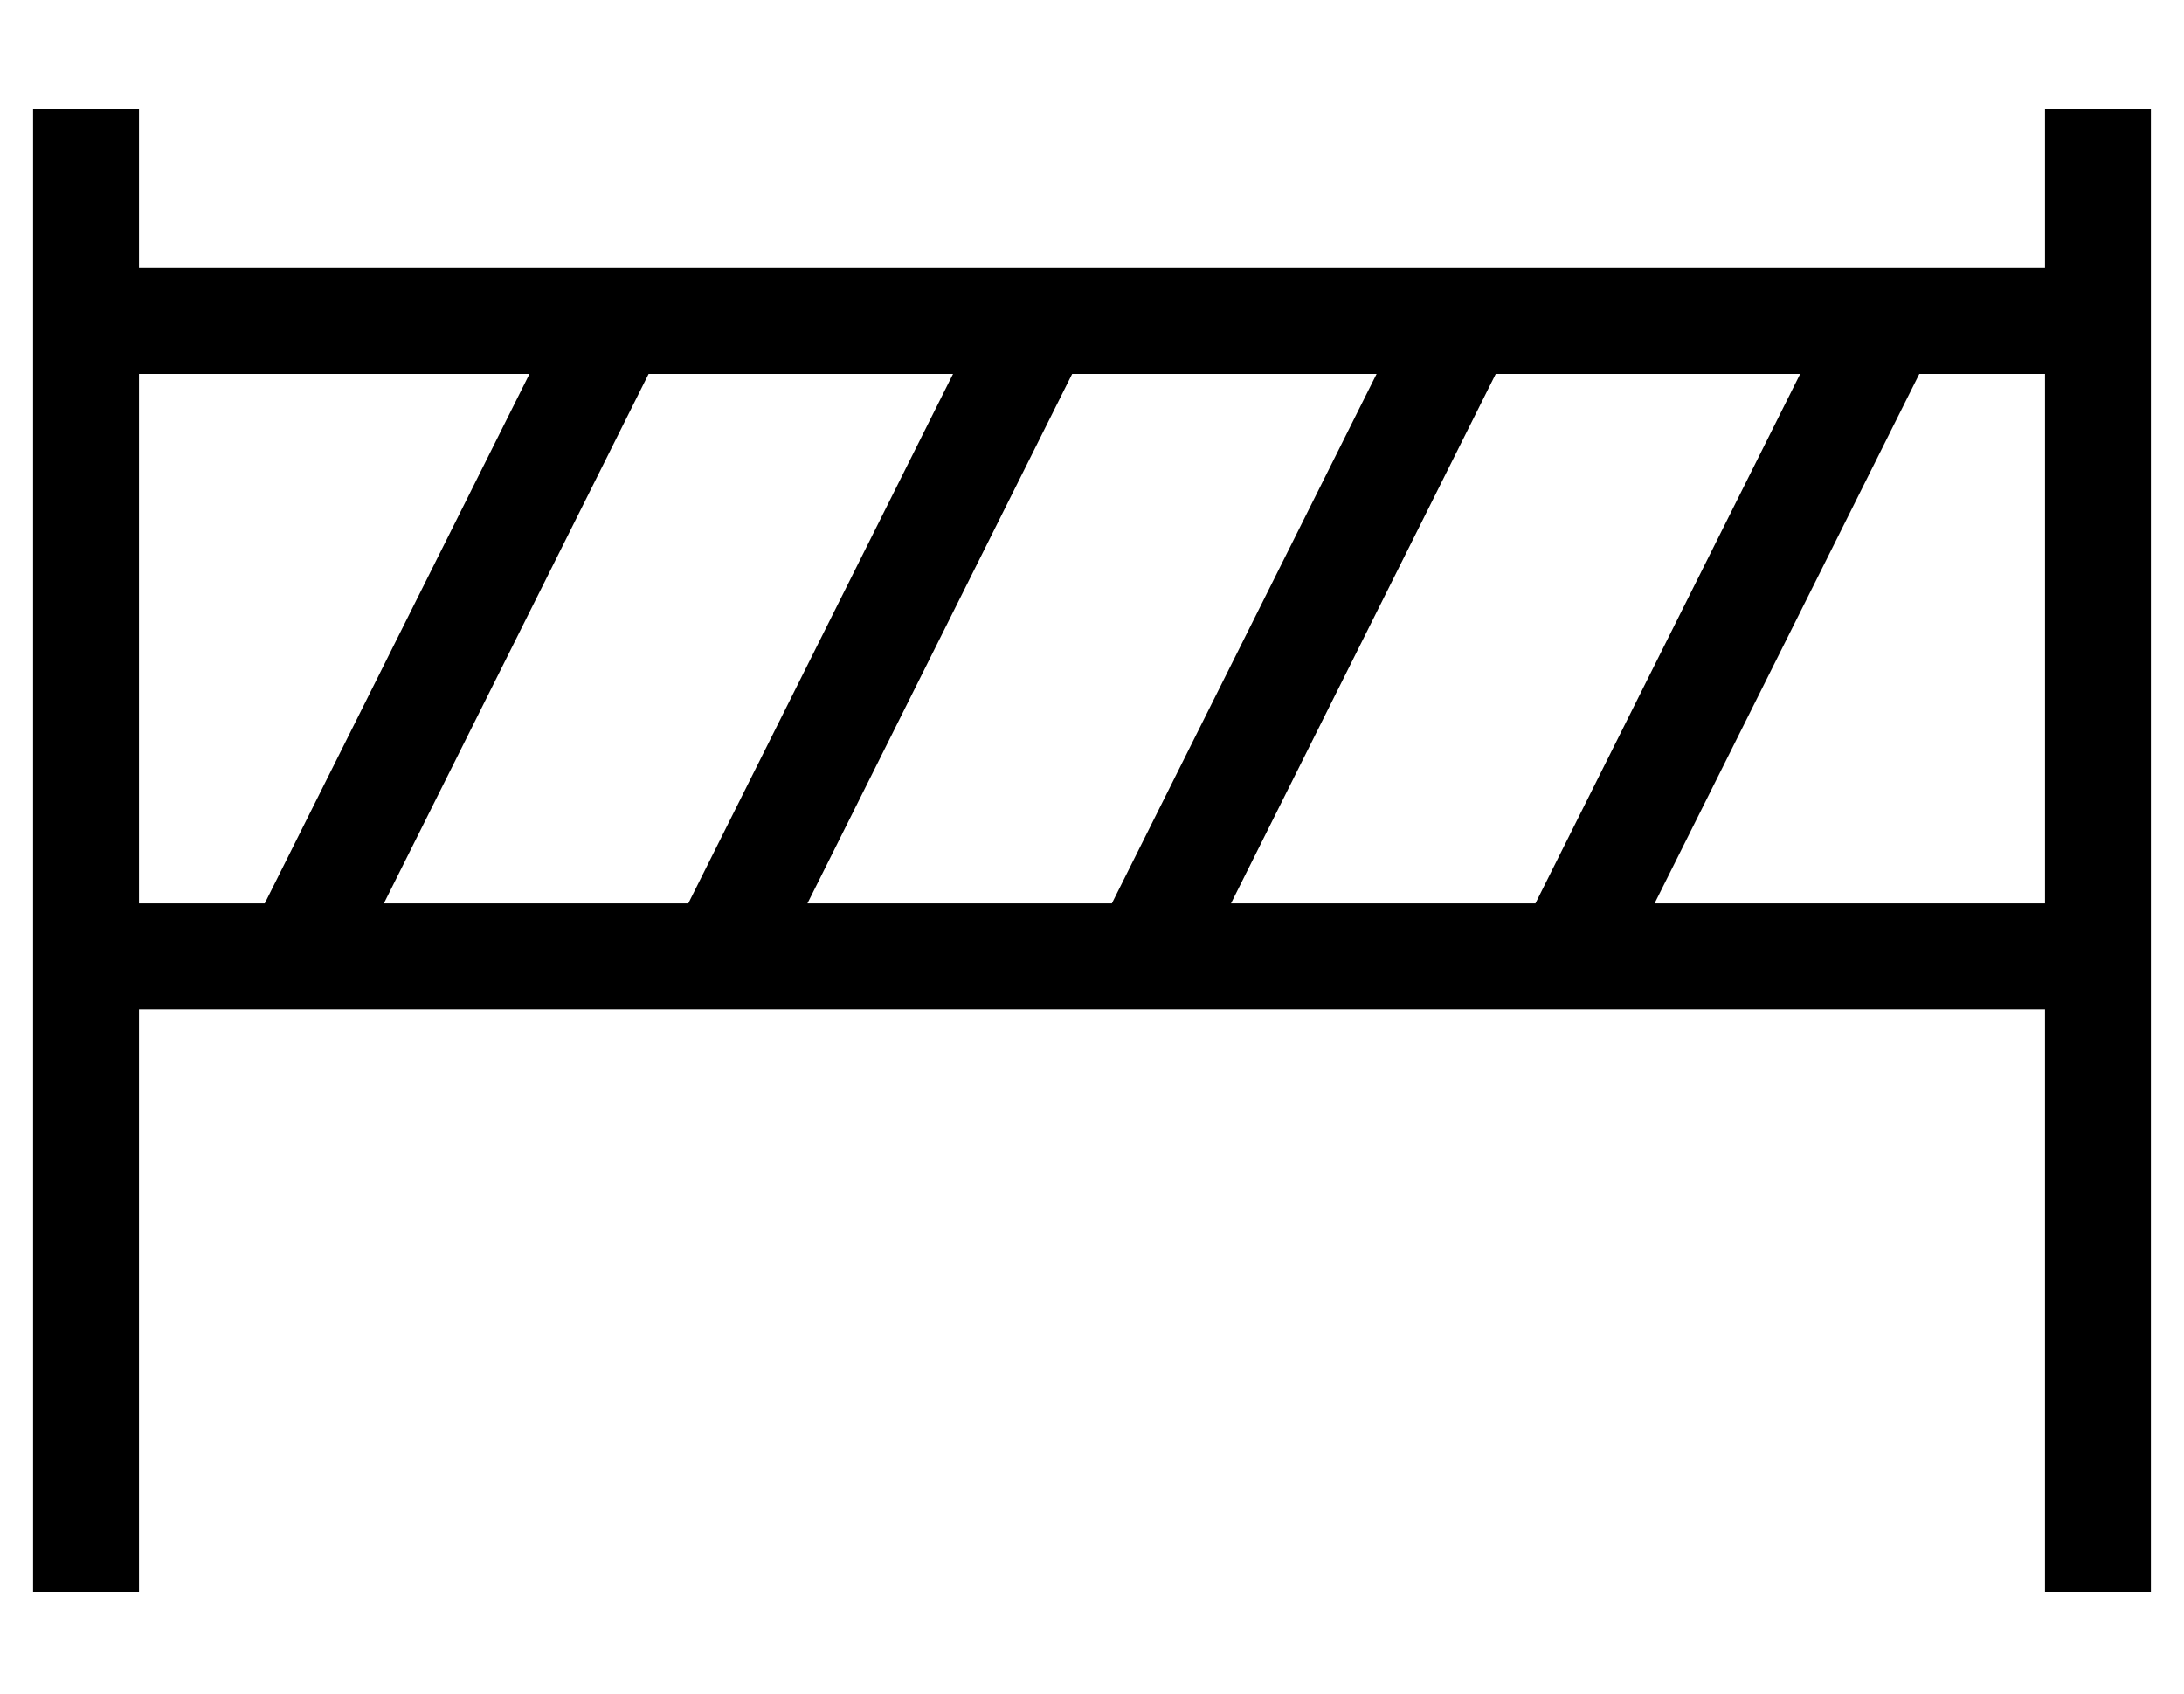 <?xml version="1.0" standalone="no"?>
<!DOCTYPE svg PUBLIC "-//W3C//DTD SVG 1.1//EN" "http://www.w3.org/Graphics/SVG/1.1/DTD/svg11.dtd" >
<svg xmlns="http://www.w3.org/2000/svg" xmlns:xlink="http://www.w3.org/1999/xlink" version="1.1" viewBox="-10 -40 660 512">
   <path fill="currentColor"
d="M32 9v-16v16v-16h-32v0v16v0v32v0v0v0v32v0v160v0v32v0v160v0v16v0h32v0v-16v0v-160v0h576v0v160v0v16v0h32v0v-16v0v-160v0v-32v0v-160v0v-32v0v-32v0v-16v0h-32v0v16v0v32v0h-576v0v-32v0zM32 233v-160v160v-160h118v0l-80 160v0h-38v0zM608 73v160v-160v160h-118v0
l80 -160v0h38v0zM314 73h92h-92h92l-80 160v0h-92v0l80 -160v0zM454 233h-92h92h-92l80 -160v0h92v0l-80 160v0zM278 73l-80 160l80 -160l-80 160h-92v0l80 -160v0h92v0z" />
</svg>
